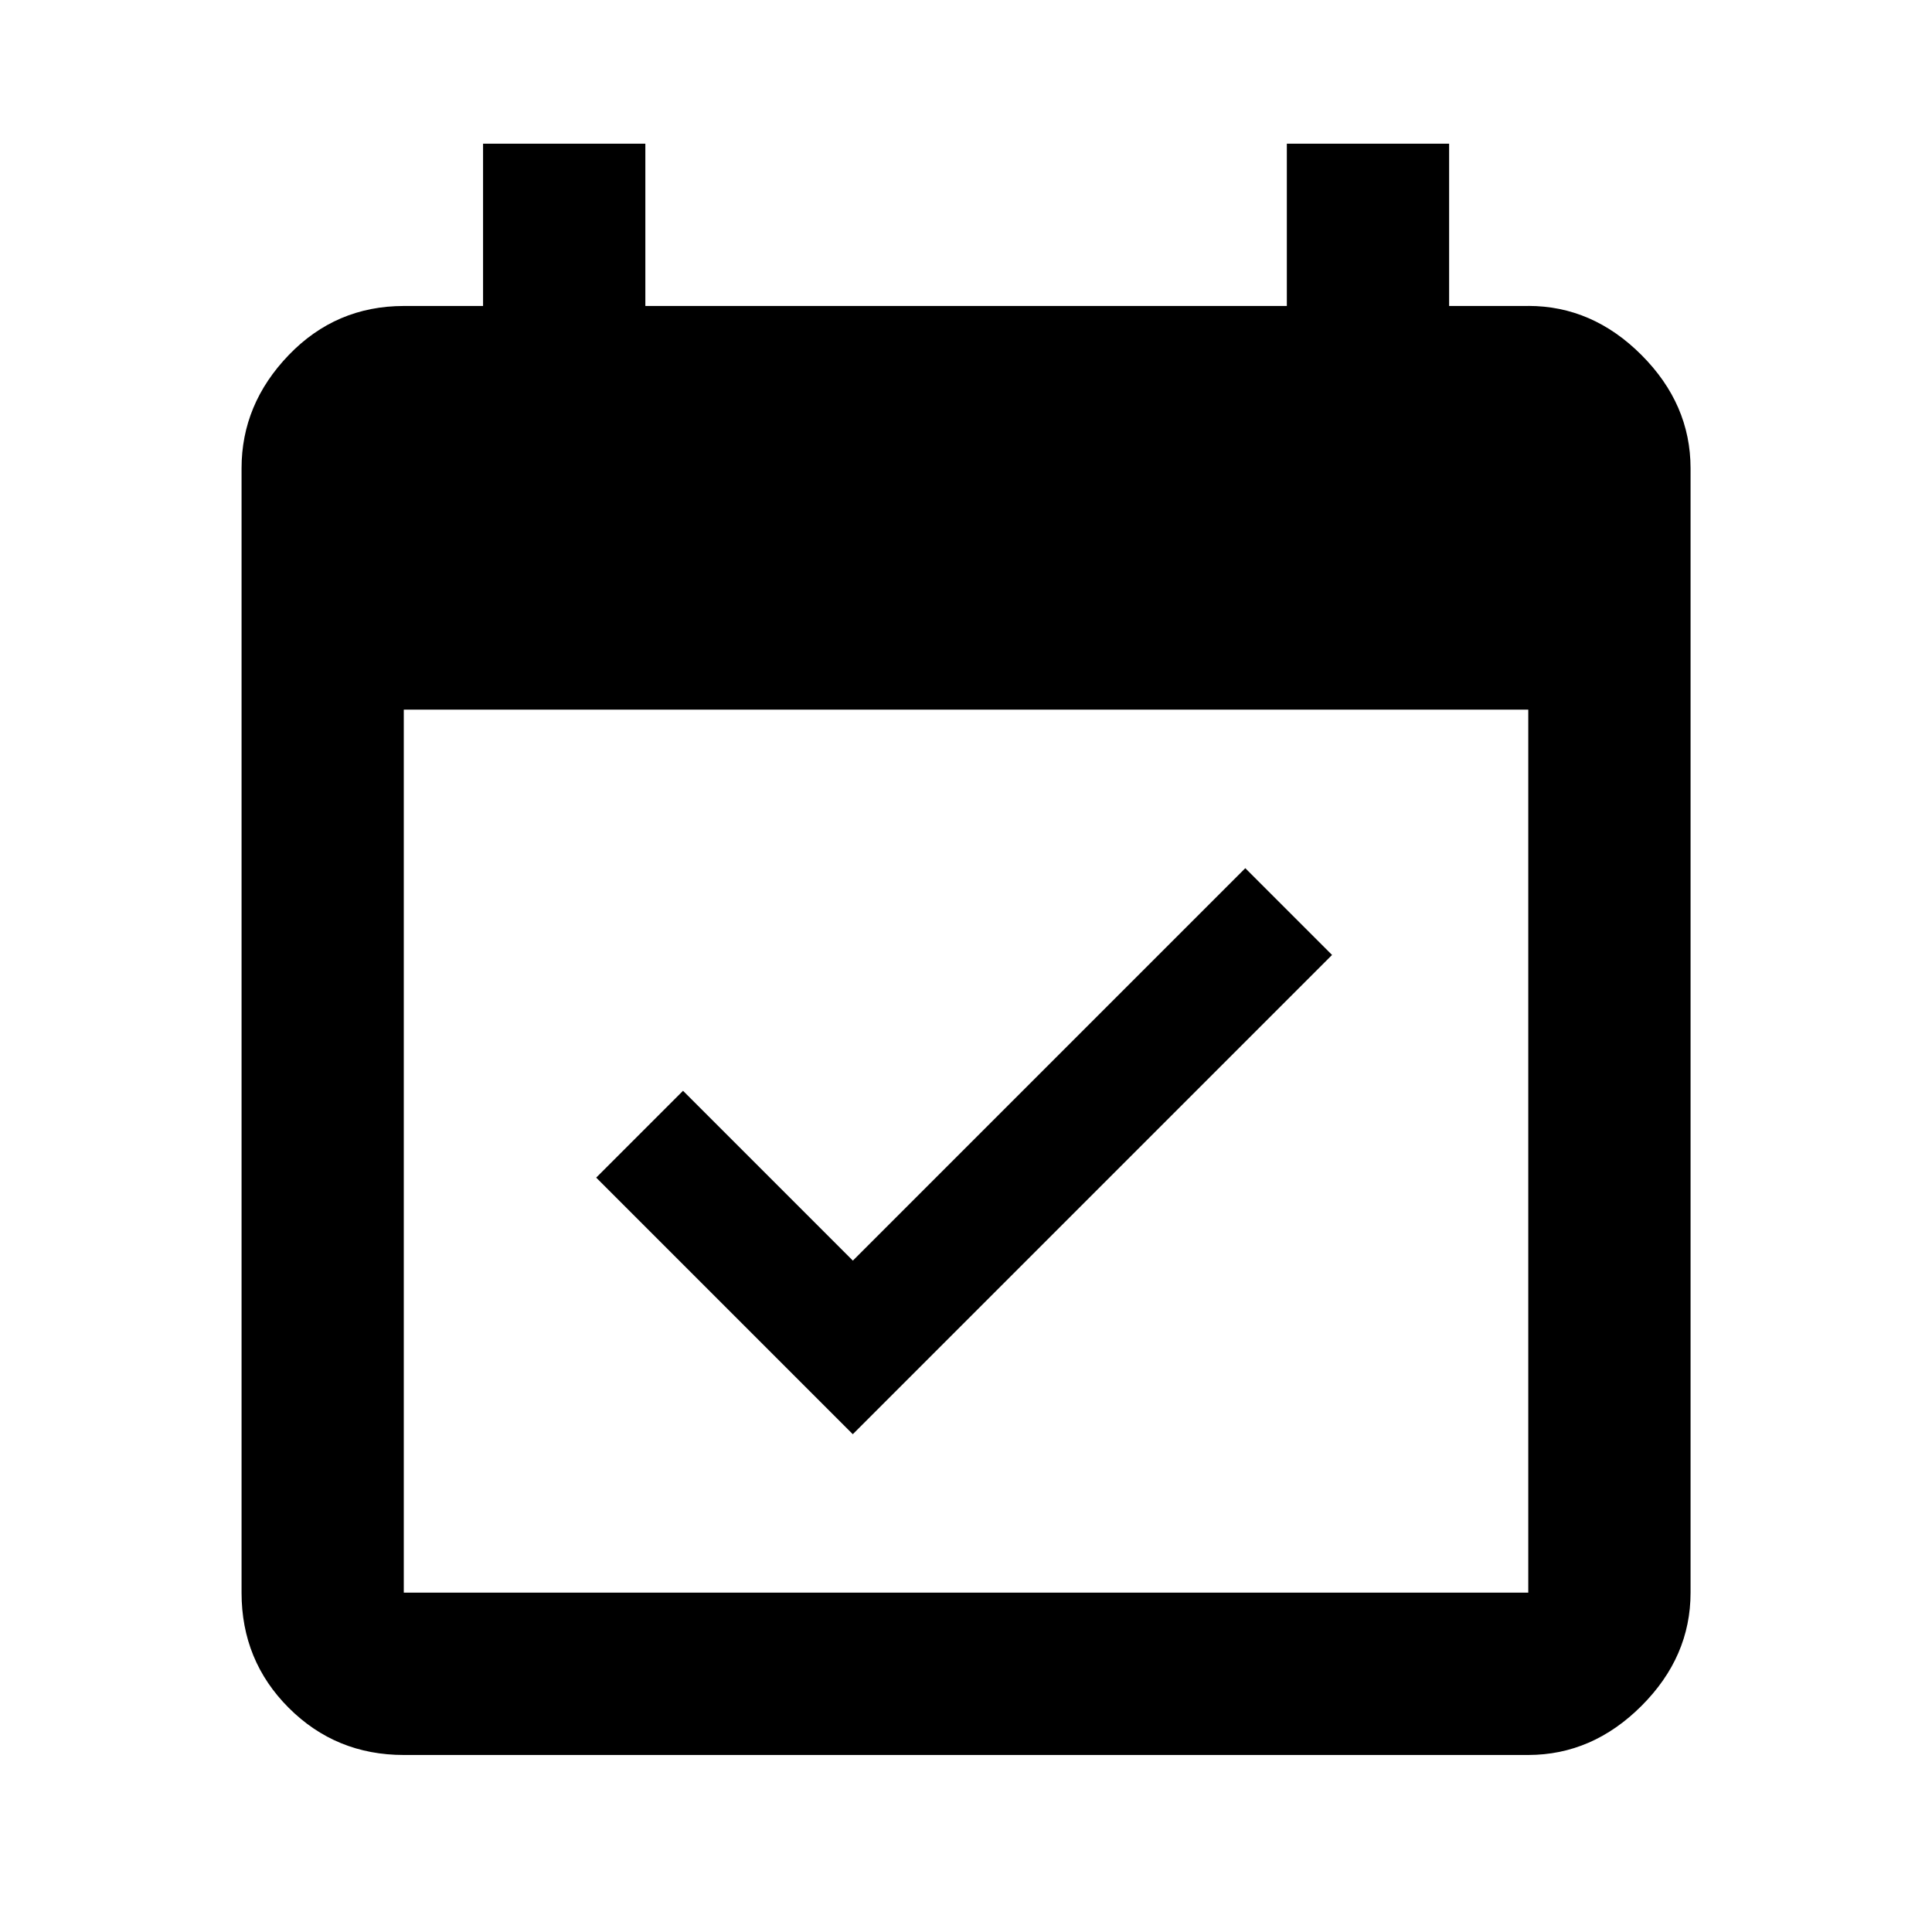 <!-- Generated by IcoMoon.io -->
<svg version="1.1" xmlns="http://www.w3.org/2000/svg" width="32" height="32" viewBox="0 0 32 32">
<path d="M25.313 26.379v-14.625h-18.625v14.625h18.625zM25.313 5.067q1.063 0 1.875 0.813t0.813 1.875v18.625q0 1.063-0.813 1.875t-1.875 0.813h-18.625q-1.125 0-1.906-0.781t-0.781-1.906v-18.625q0-1.063 0.781-1.875t1.906-0.813h1.313v-2.688h2.688v2.688h10.625v-2.688h2.688v2.688h1.313zM22.063 15.817l-7.938 7.938-4.25-4.25 1.438-1.438 2.813 2.813 6.5-6.5z"></path>
</svg>
